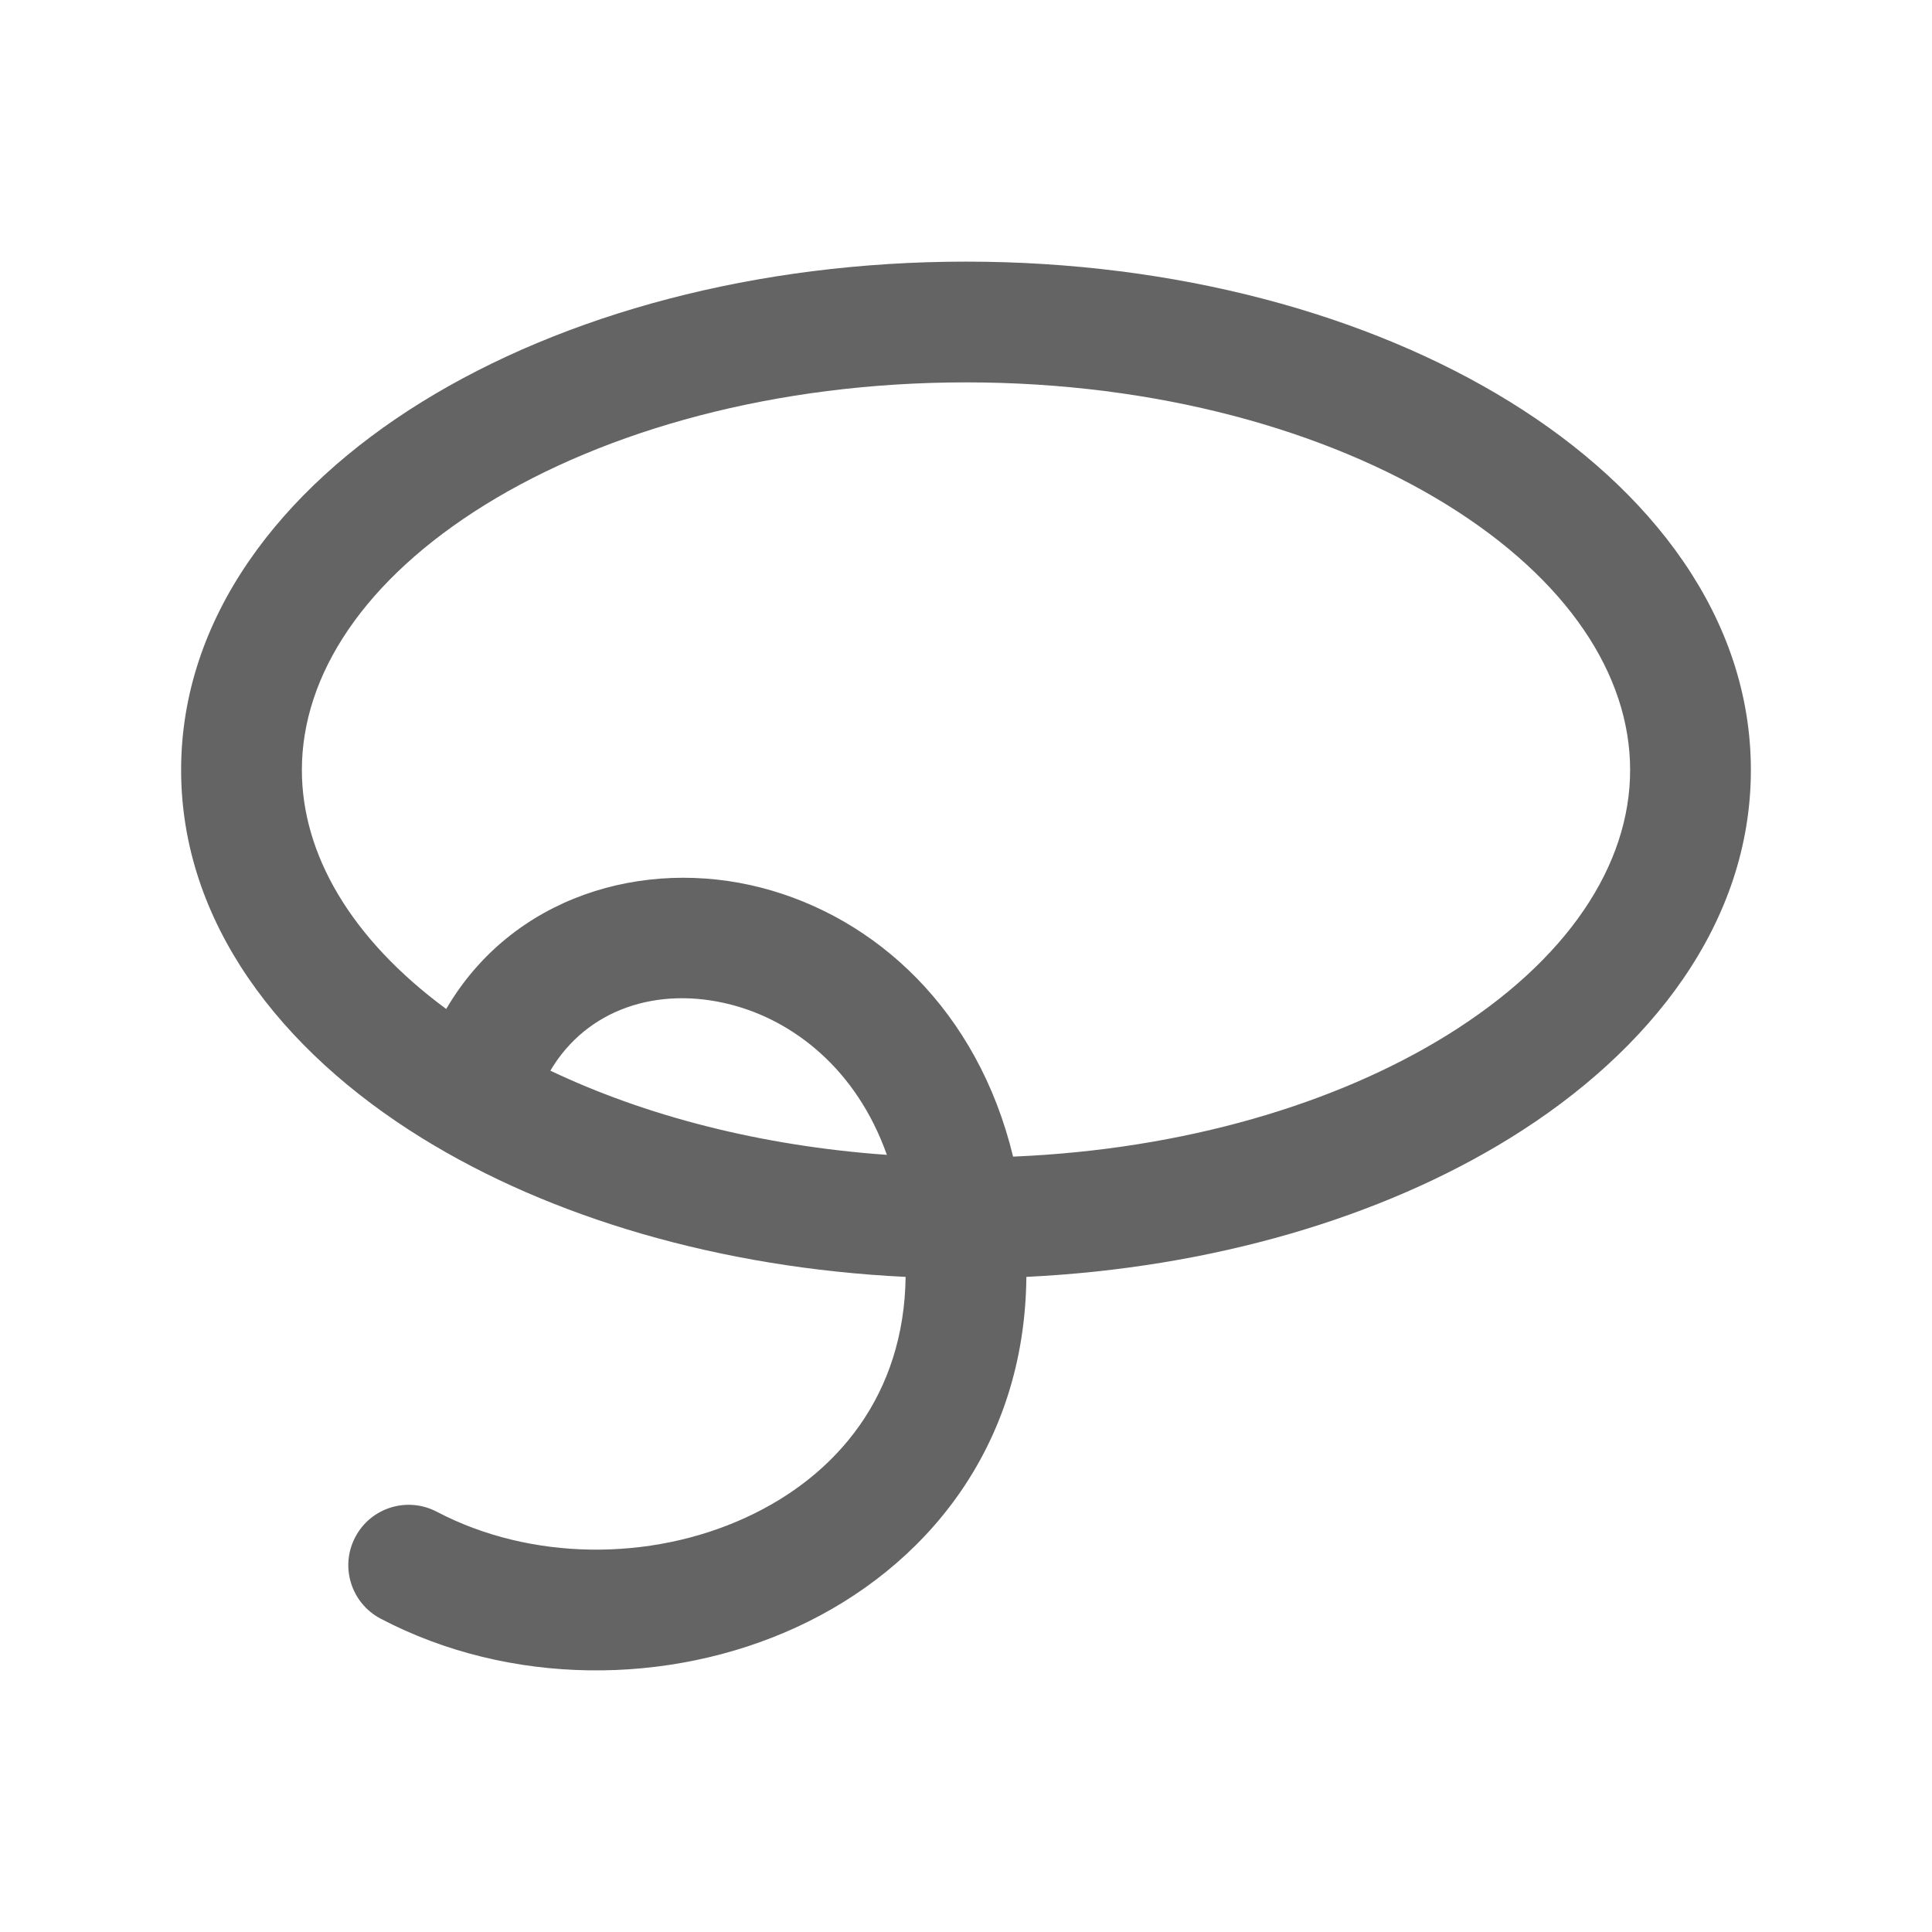 <svg width="24" height="24" viewBox="0 0 24 24" fill="none" xmlns="http://www.w3.org/2000/svg">
<path fill-rule="evenodd" clip-rule="evenodd" d="M6.03 6.268C4.527 7.198 3.75 8.384 3.75 9.565C3.75 10.611 4.359 11.661 5.543 12.534C6.363 11.131 7.998 10.651 9.456 11.027C10.881 11.395 12.145 12.55 12.585 14.368C14.715 14.279 16.601 13.709 17.97 12.863C19.473 11.933 20.25 10.746 20.25 9.565C20.25 8.384 19.473 7.198 17.97 6.268C16.477 5.345 14.369 4.75 12 4.75C9.631 4.75 7.523 5.345 6.03 6.268ZM12.75 15.862C15.059 15.75 17.164 15.124 18.758 14.138C20.512 13.054 21.75 11.458 21.75 9.565C21.75 7.673 20.512 6.076 18.758 4.992C16.993 3.901 14.602 3.25 12 3.25C9.398 3.25 7.007 3.901 5.242 4.992C3.488 6.076 2.25 7.673 2.25 9.565C2.25 11.458 3.488 13.054 5.242 14.138C6.836 15.124 8.94 15.75 11.25 15.862C11.231 17.317 10.409 18.327 9.264 18.852C8.079 19.397 6.593 19.392 5.425 18.779C5.058 18.587 4.605 18.728 4.413 19.095C4.22 19.462 4.362 19.915 4.729 20.108C6.331 20.948 8.306 20.943 9.89 20.216C11.488 19.482 12.73 17.986 12.75 15.862ZM11.017 14.346C10.637 13.275 9.85 12.678 9.081 12.48C8.172 12.245 7.289 12.534 6.837 13.3C8.004 13.856 9.436 14.234 11.017 14.346Z" fill="#646464"/>
</svg>
